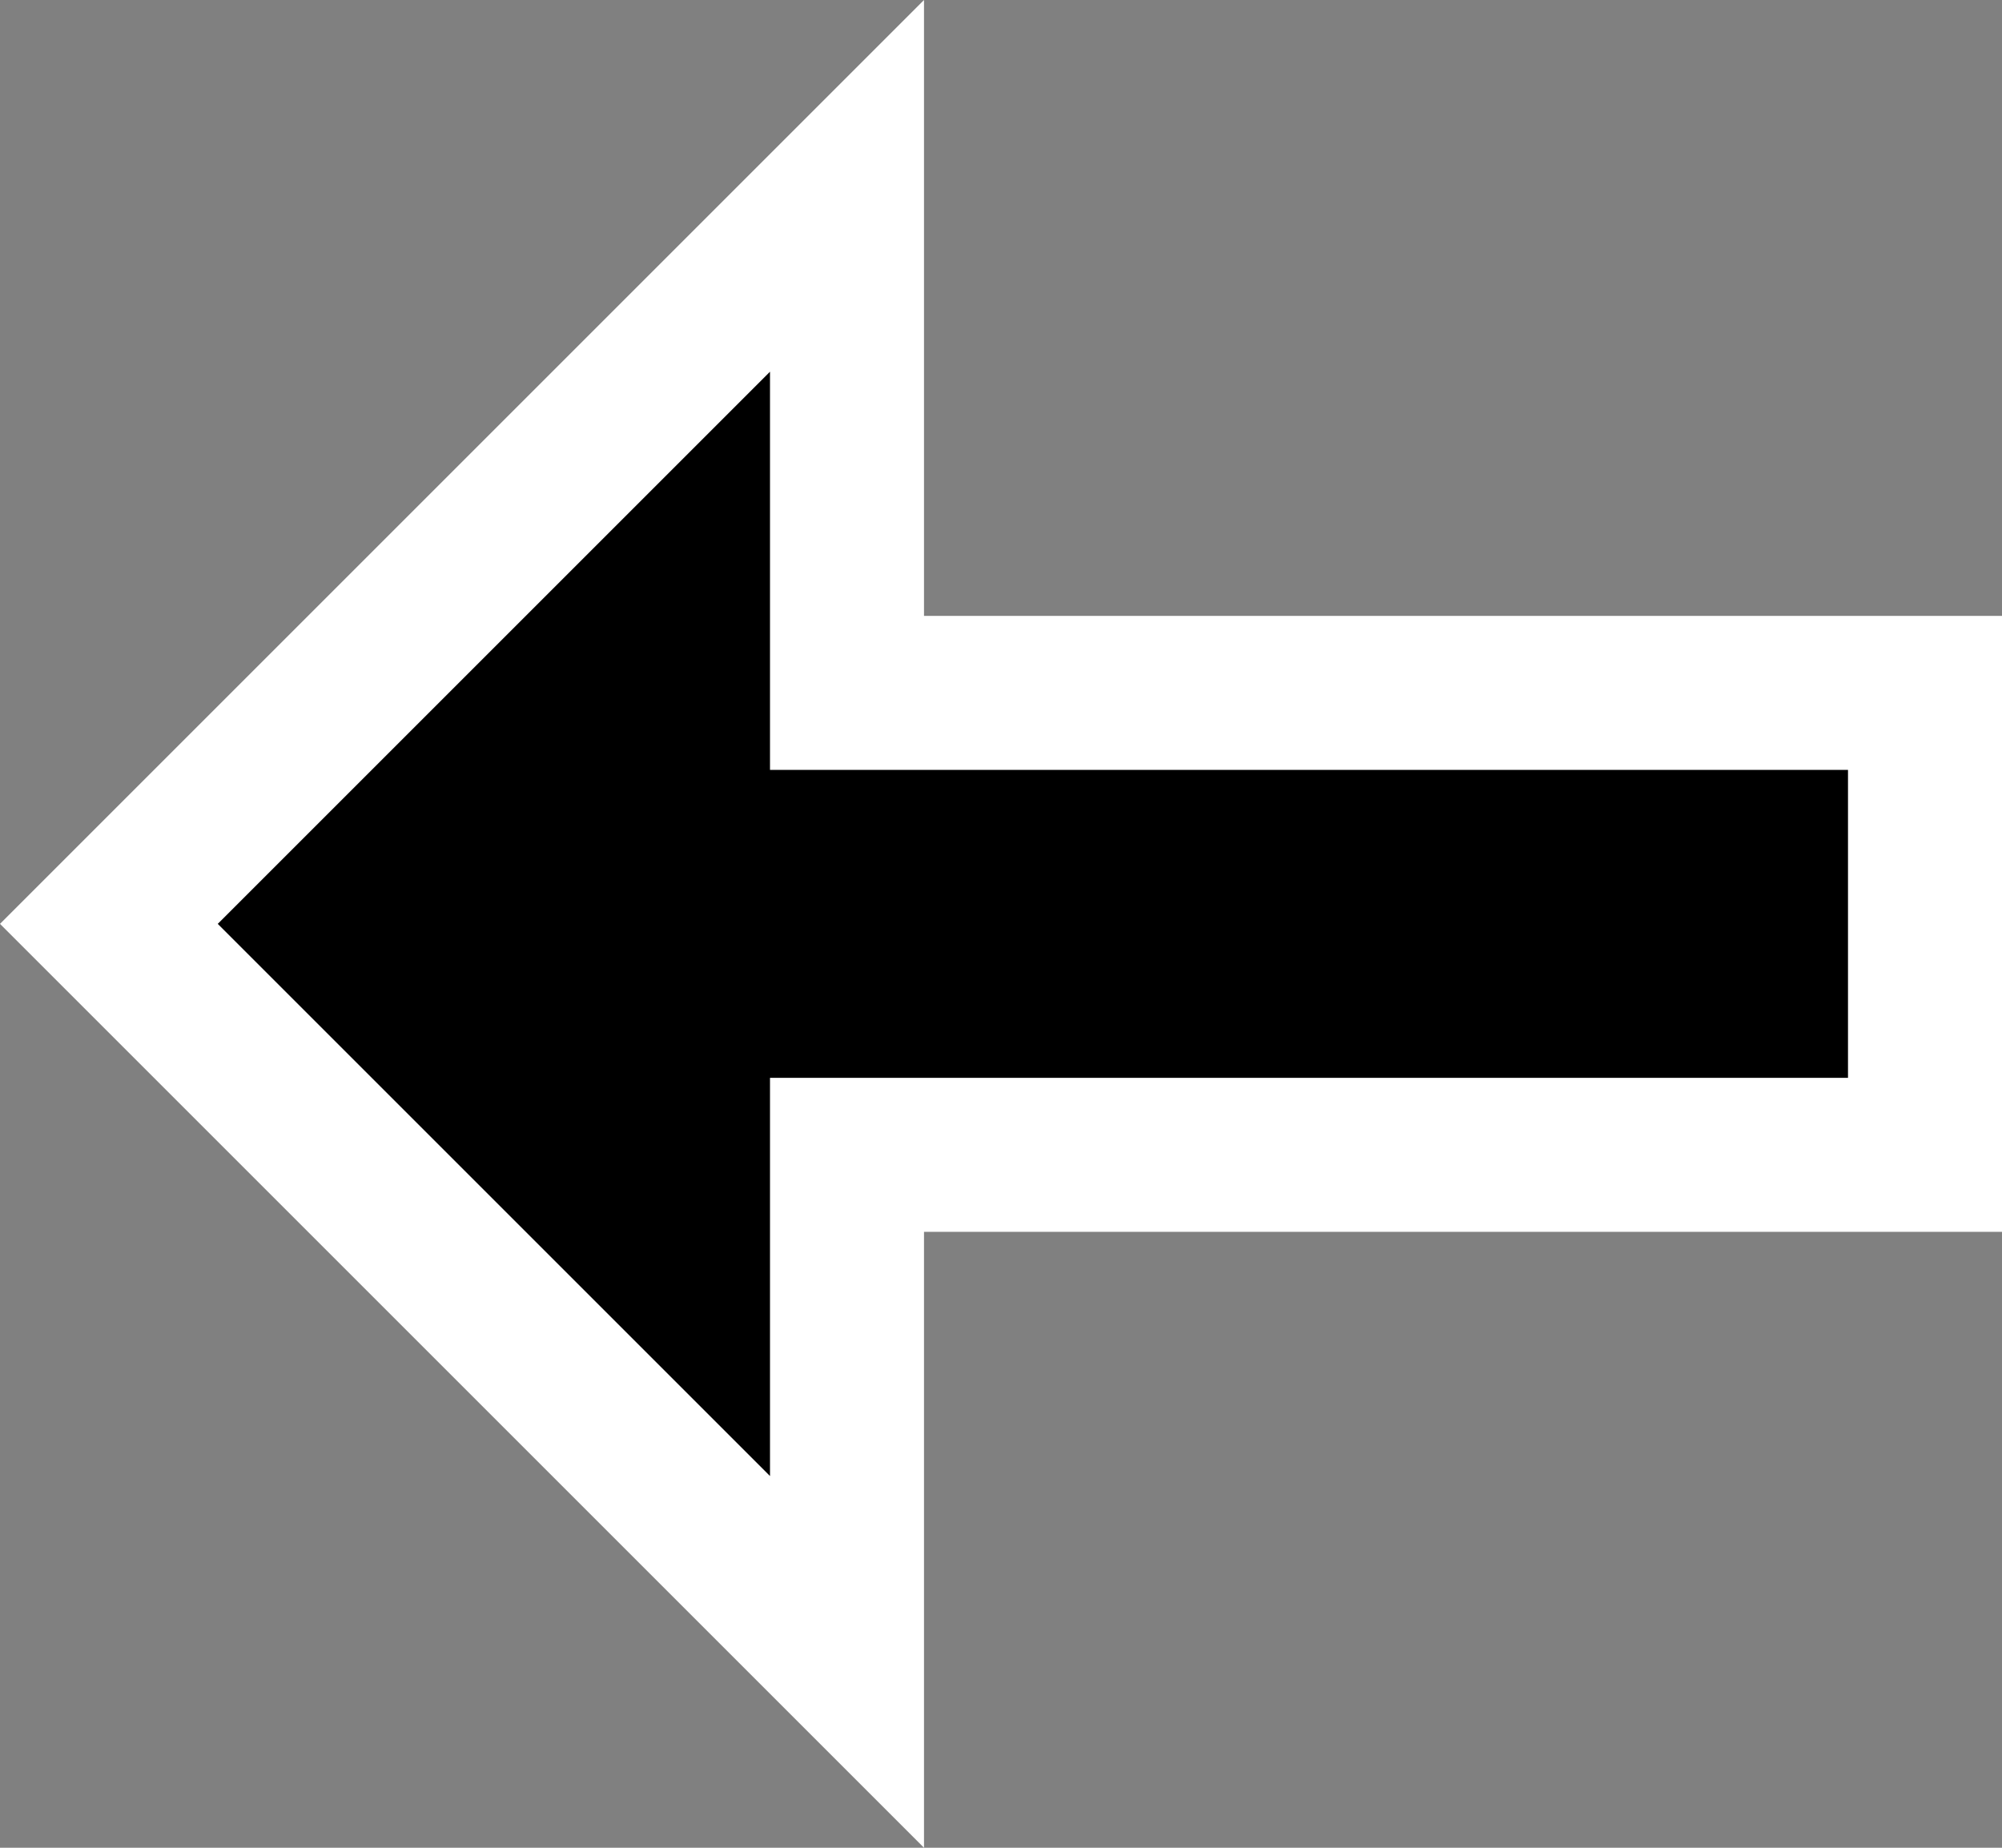 <svg width="13" height="12" viewBox="0 0 13 12" fill="none" xmlns="http://www.w3.org/2000/svg">
<rect x="0" y="0" width="13" height="12" fill="#808080" stroke="none"/>
<path fill-rule="evenodd" clip-rule="evenodd" d="M6 0L0 6L6 12L6 8L13 8V4L6 4L6 0Z" fill="white"/>
<path fill-rule="evenodd" clip-rule="evenodd" d="M12 7L5 7L5 9.586L1.414 6L5 2.414L5 5L12 5V7Z" fill="black"/>
</svg>
